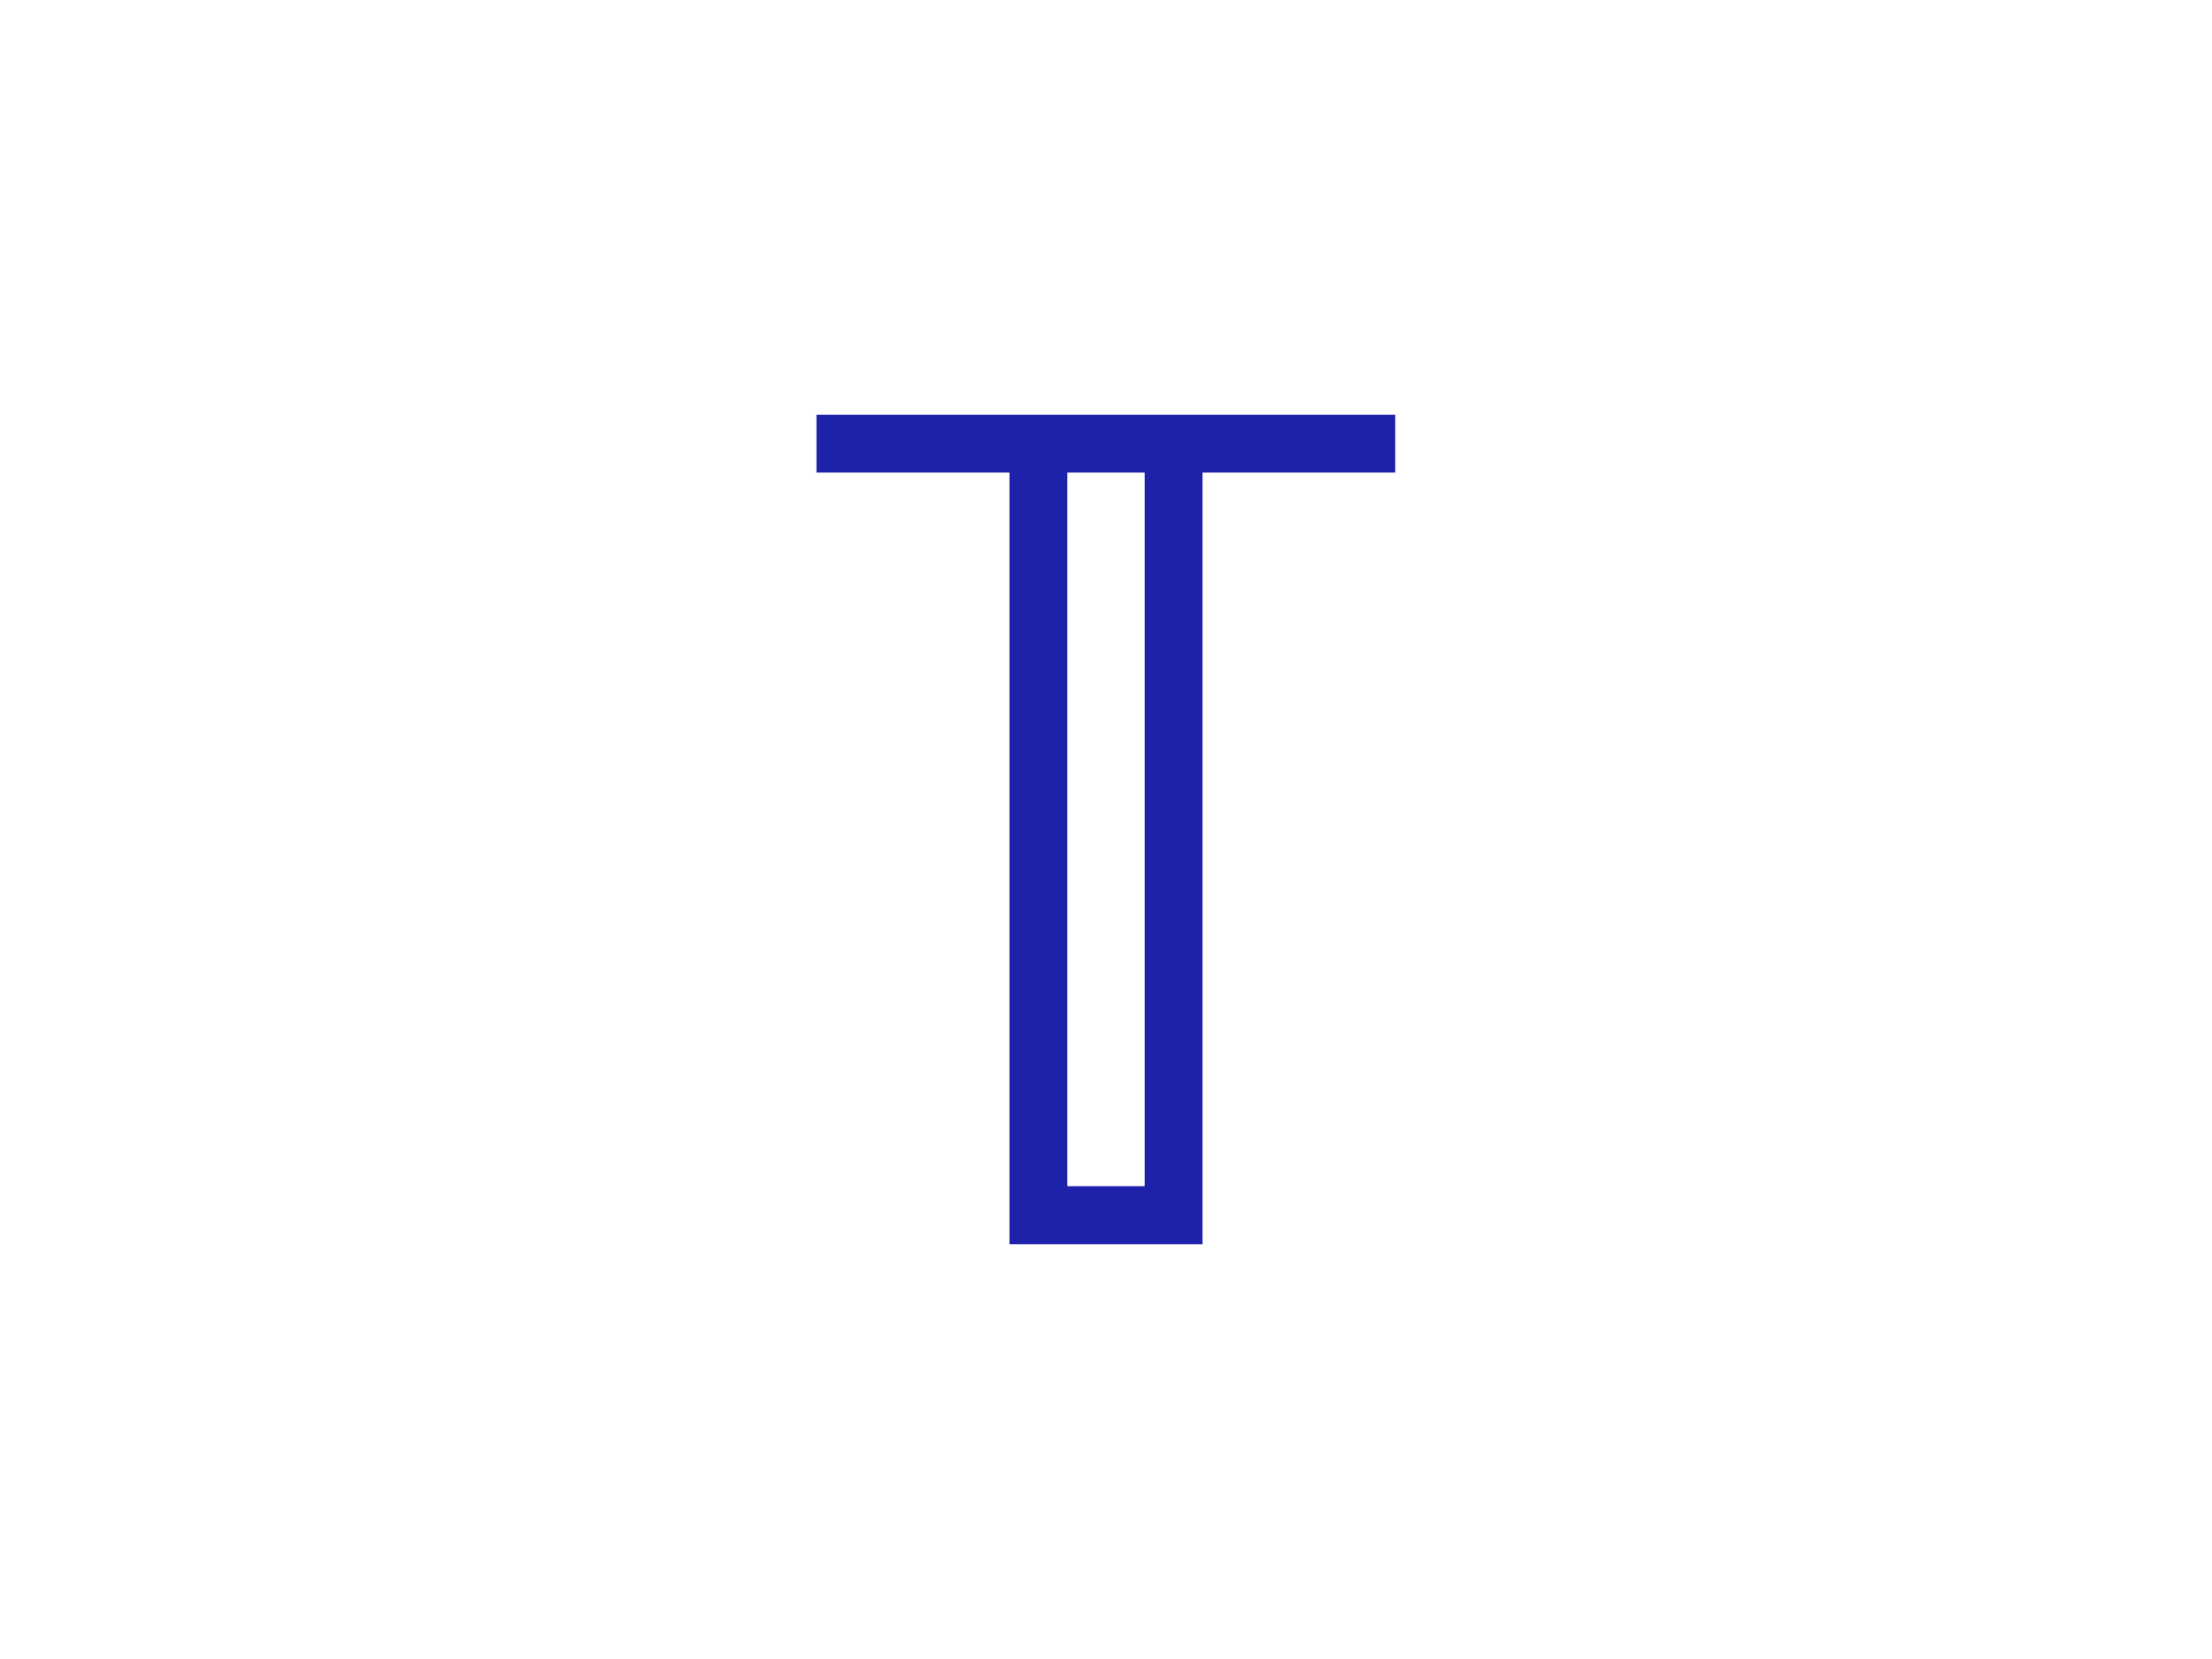 <?xml version="1.0" encoding="utf-8"?>
<!-- Generator: Adobe Illustrator 19.0.0, SVG Export Plug-In . SVG Version: 6.00 Build 0)  -->
<svg version="1.1" id="Layer_1" xmlns="http://www.w3.org/2000/svg" xmlns:xlink="http://www.w3.org/1999/xlink" x="0px" y="0px"
	 viewBox="0 0 800 600" style="enable-background:new 0 0 800 600;" xml:space="preserve">
<style type="text/css">
	.st0{fill-rule:evenodd;clip-rule:evenodd;fill:#1E22AA;}
</style>
<path class="st0" d="M434.9,170.9V450h-69.8V170.9h-69.8V150h209.3v20.9H434.9z M414,170.9H386v258.1H414V170.9z"/>
</svg>
